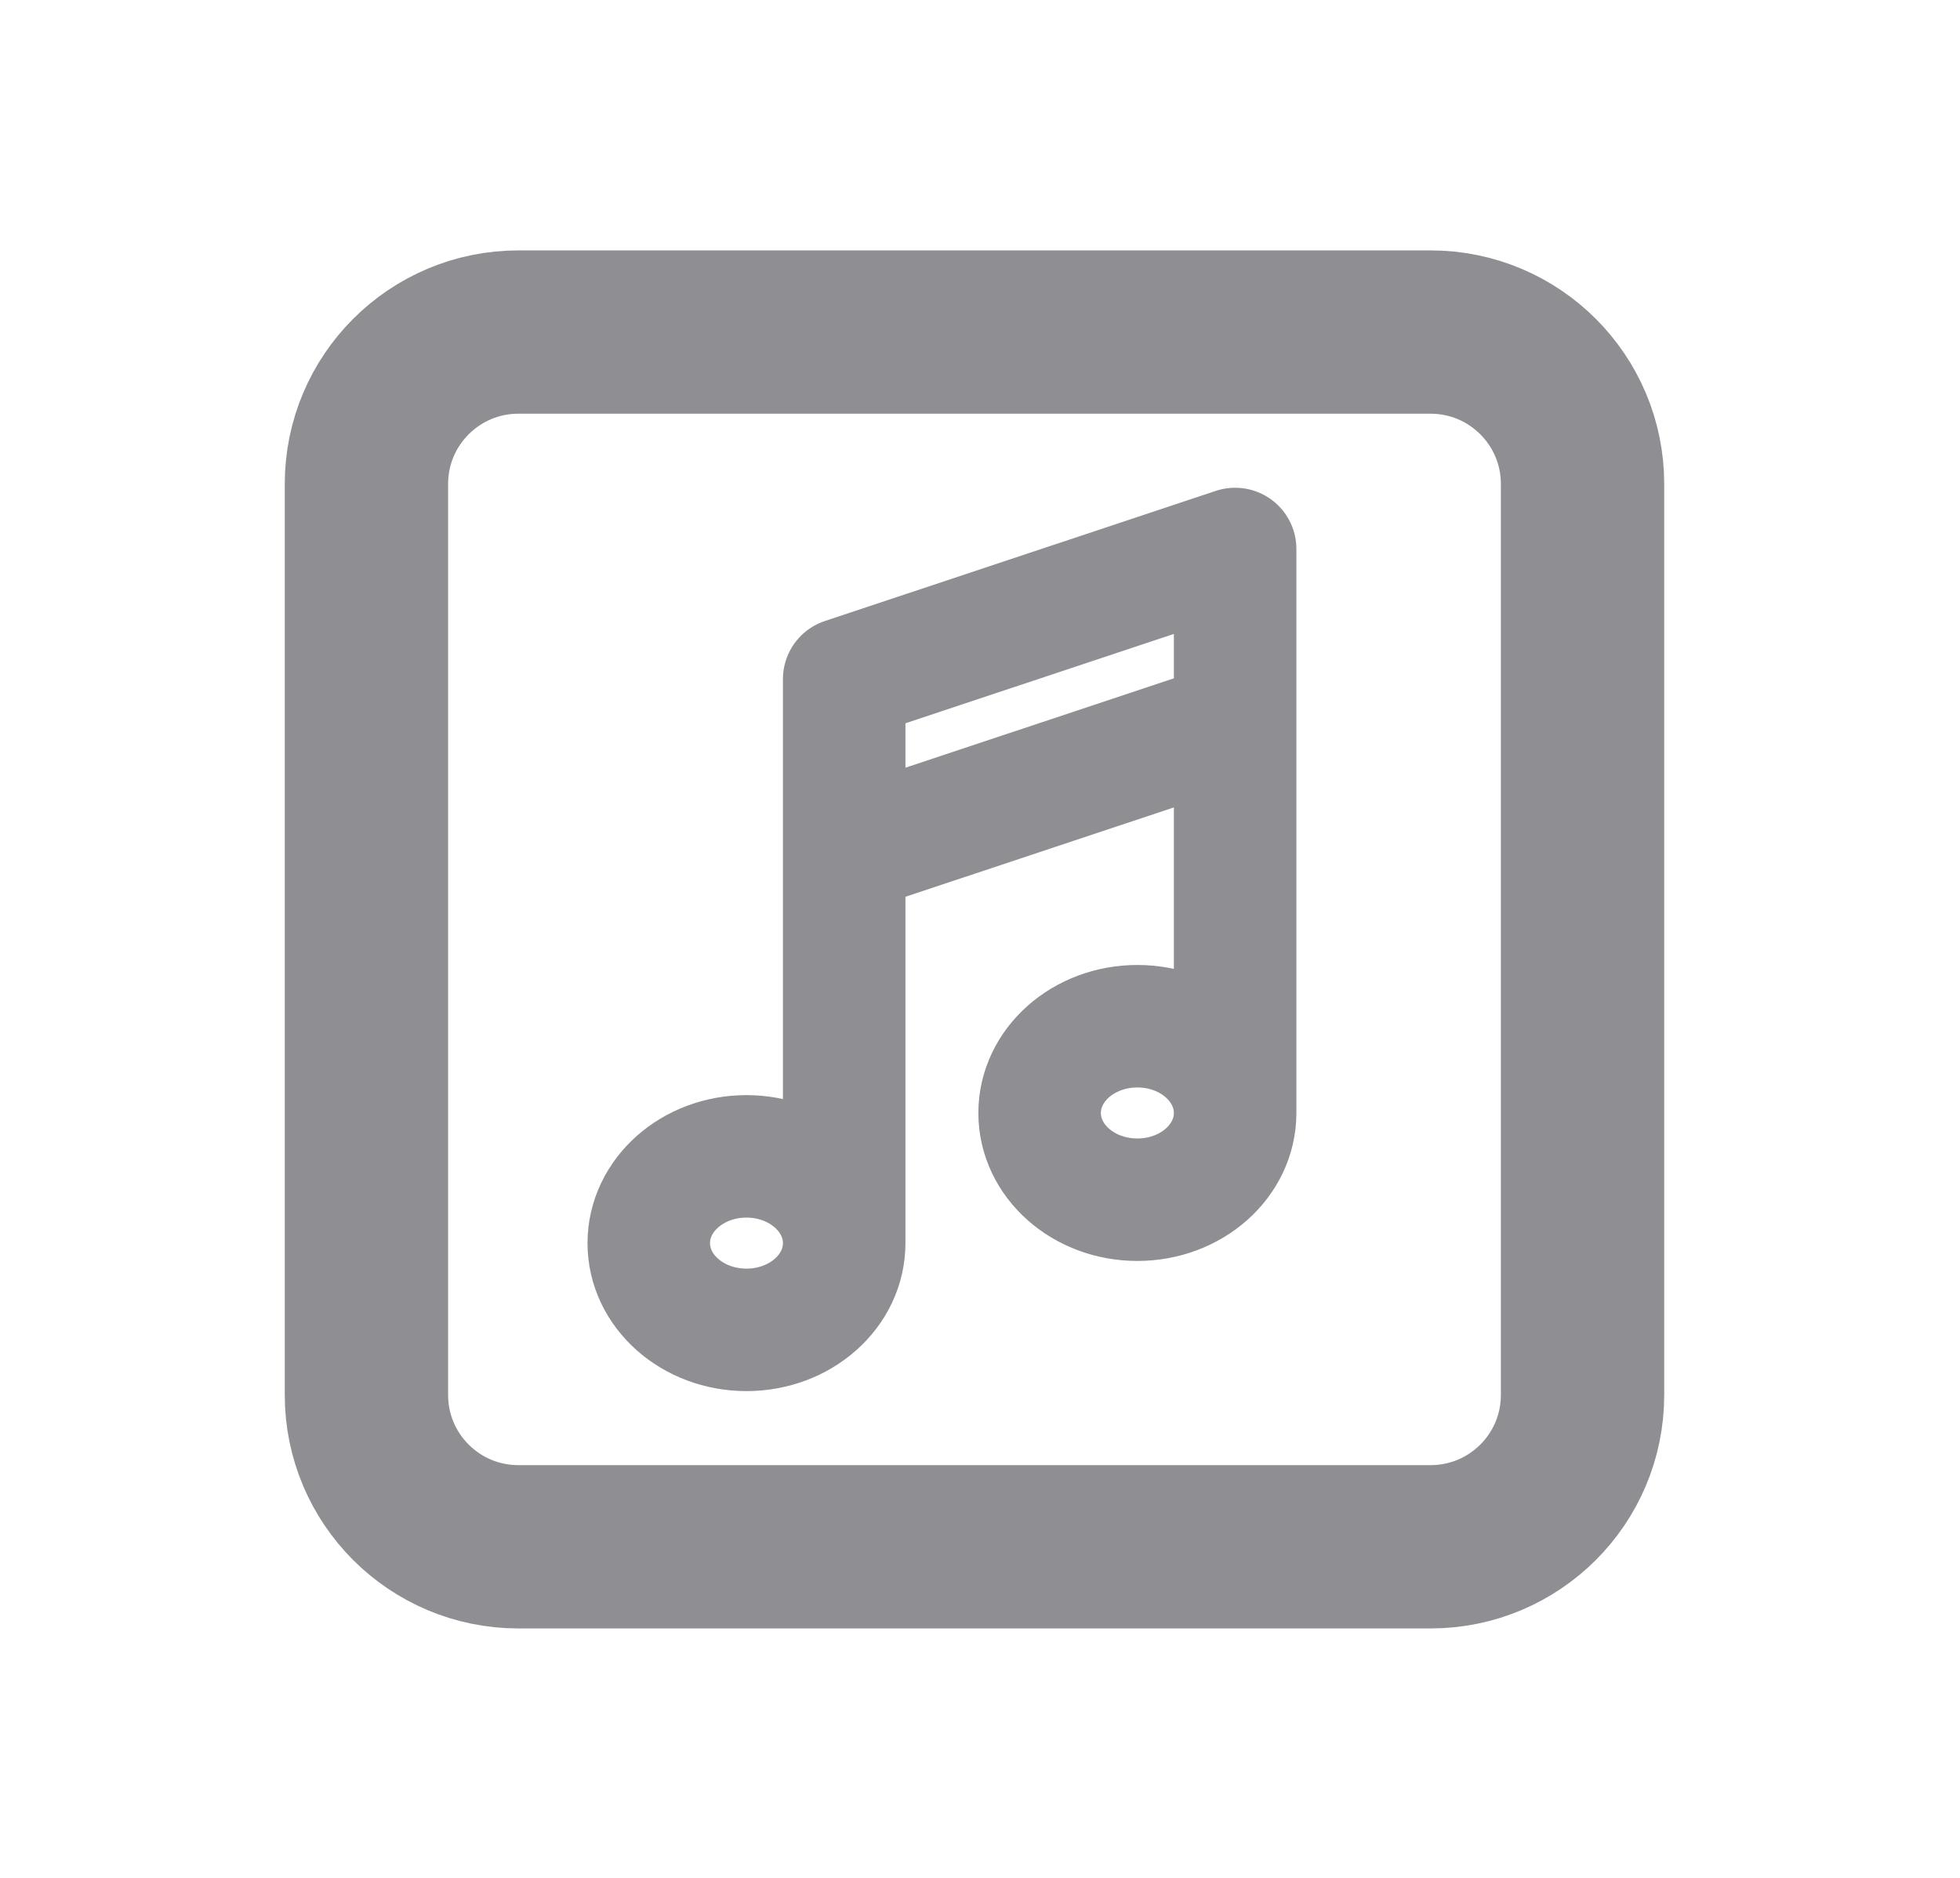 <svg width="24" height="23" viewBox="0 0 24 23" fill="none" xmlns="http://www.w3.org/2000/svg">
    <path d="M4.487 5.927C4.487 4.9 5.32 4.067 6.348 4.067H17.517C18.545 4.067 19.378 4.9 19.378 5.927V17.086C19.378 18.113 18.545 18.945 17.517 18.945H6.348C5.32 18.945 4.487 18.113 4.487 17.086V5.927Z" stroke="#8E8E93" stroke-width="2" stroke-linecap="round" stroke-linejoin="round"/>
    <path d="M10.337 15.226V8.318L15.124 6.724V13.632M10.337 15.226C10.337 15.813 9.801 16.288 9.14 16.288C8.48 16.288 7.944 15.813 7.944 15.226C7.944 14.639 8.48 14.163 9.14 14.163C9.801 14.163 10.337 14.639 10.337 15.226ZM15.124 13.632C15.124 14.219 14.588 14.694 13.927 14.694C13.266 14.694 12.73 14.219 12.73 13.632C12.73 13.045 13.266 12.569 13.927 12.569C14.588 12.569 15.124 13.045 15.124 13.632ZM10.337 10.443L15.124 8.849" stroke="#8E8E93" stroke-width="1.5" stroke-linecap="round" stroke-linejoin="round"/>
</svg>

